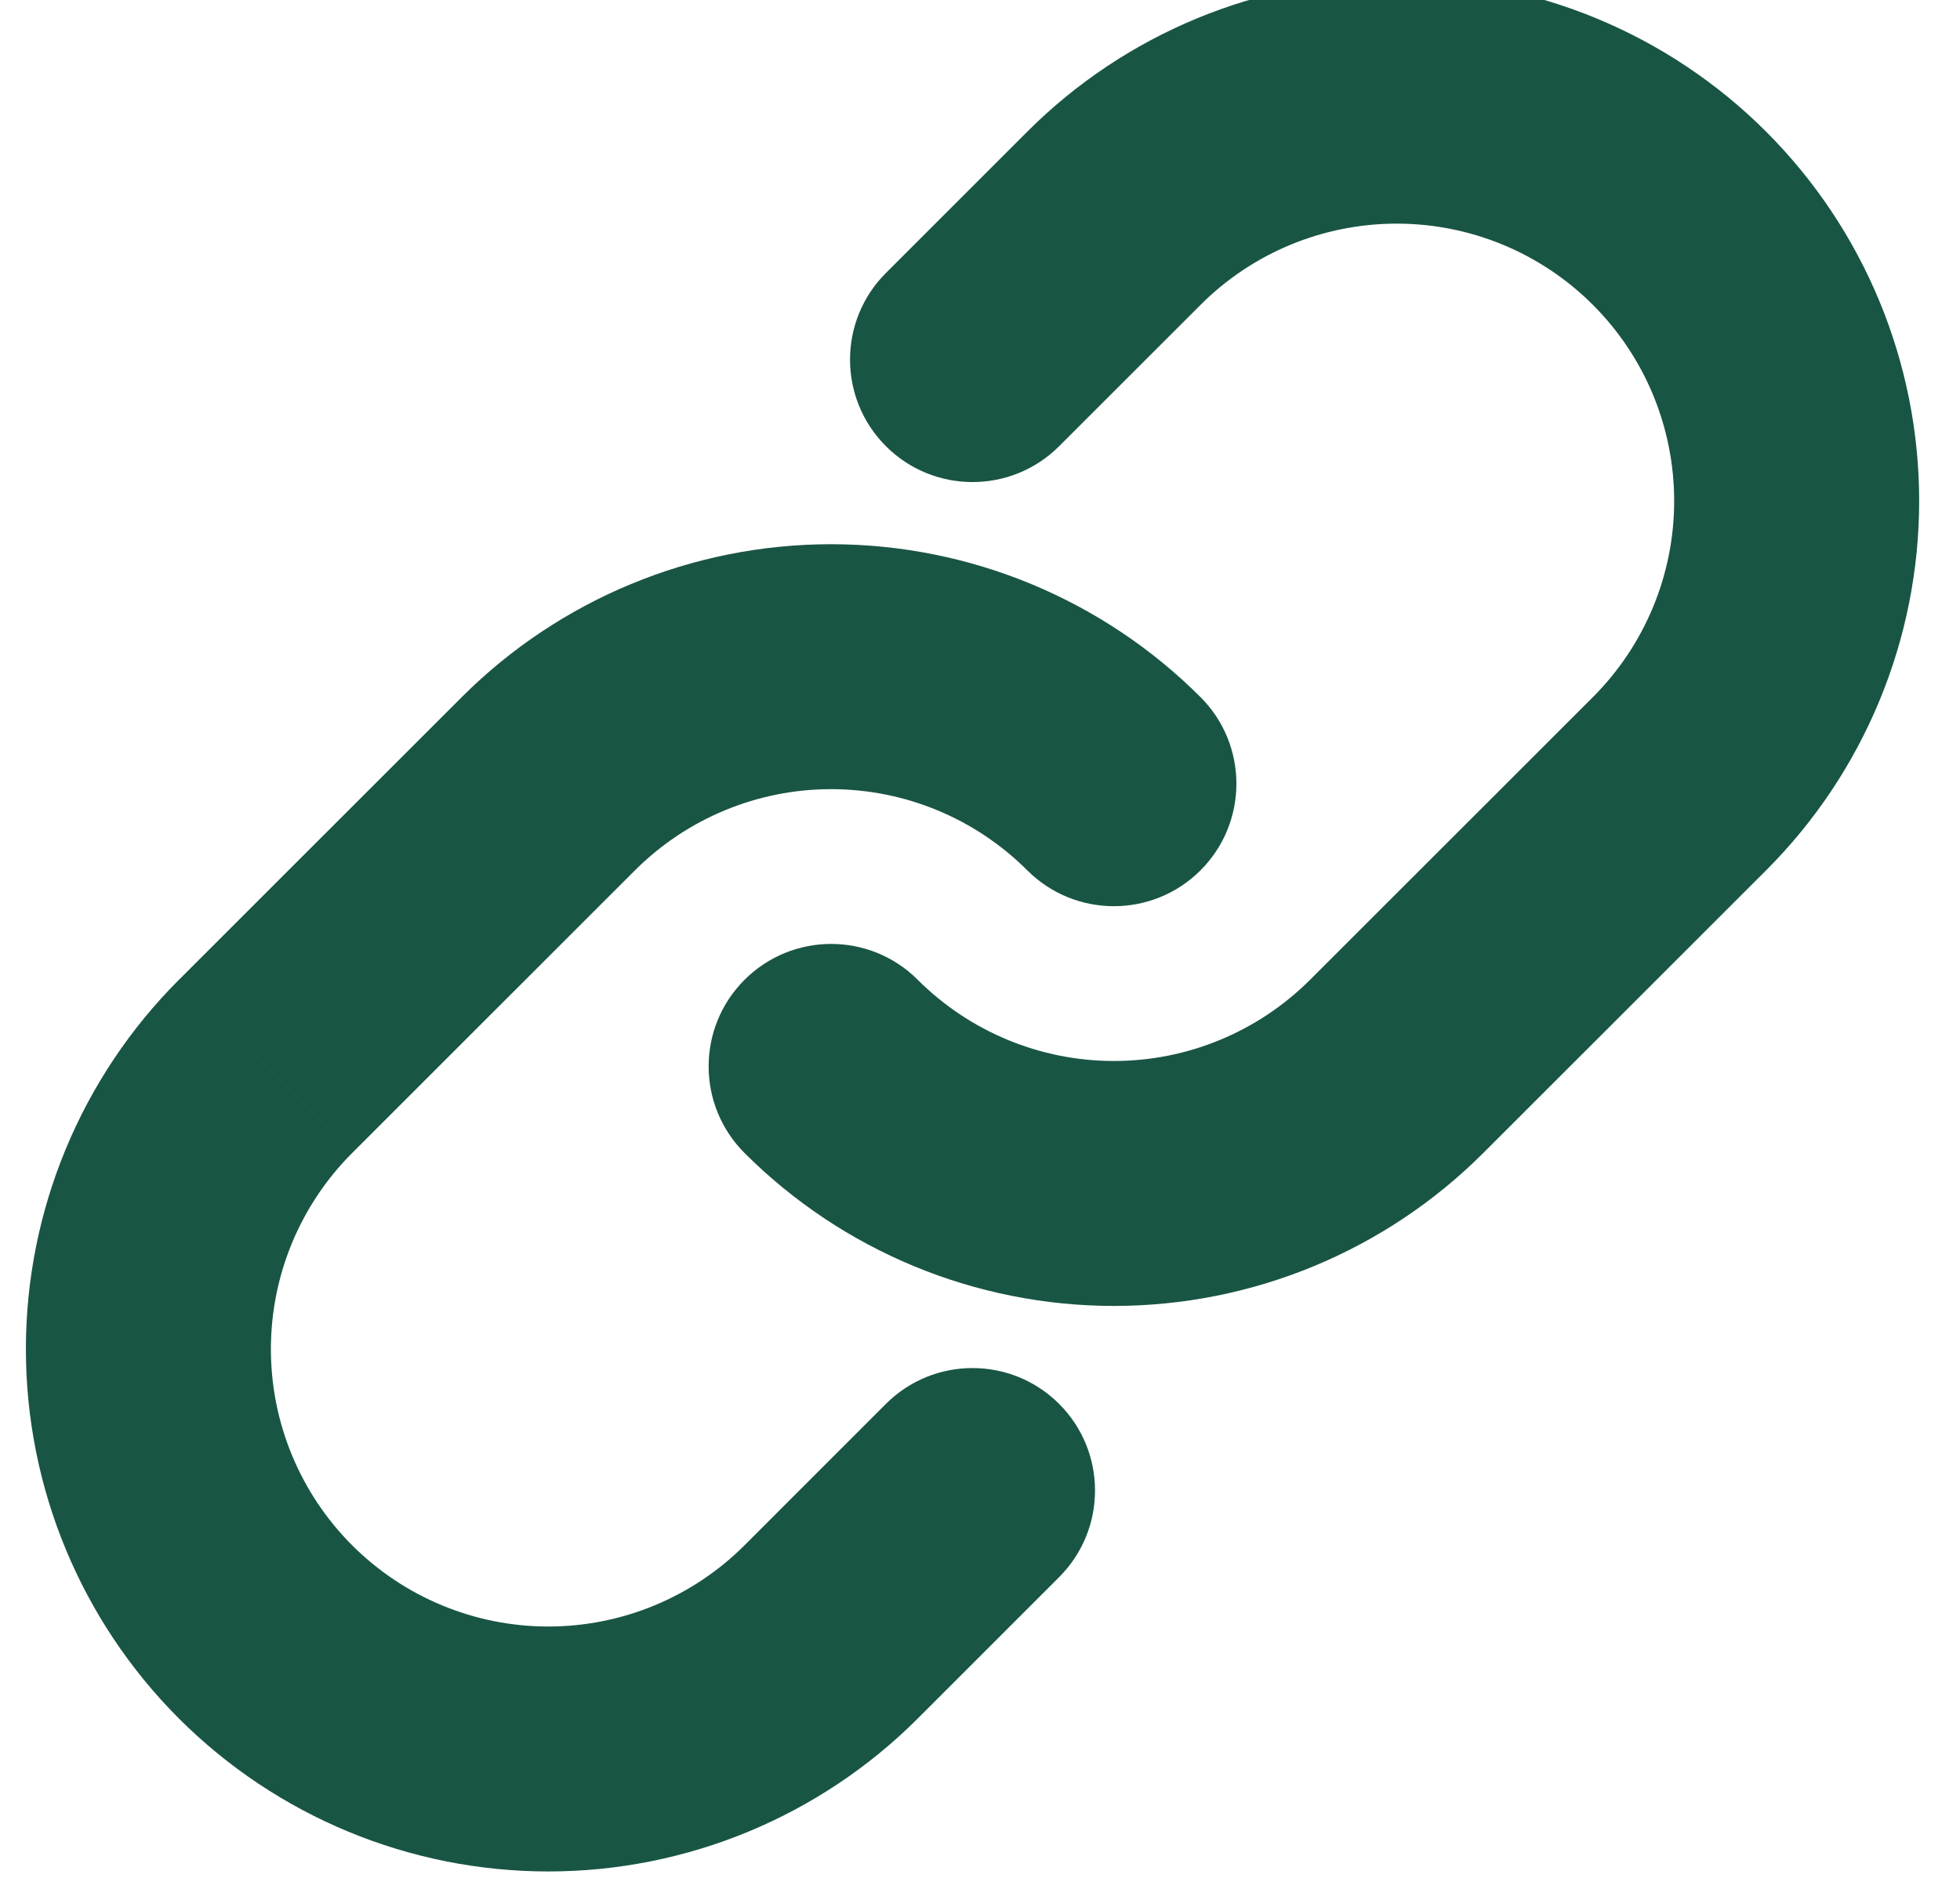 <svg width="48" height="46" viewBox="0 0 48 46" fill="none" xmlns="http://www.w3.org/2000/svg" xmlns:xlink="http://www.w3.org/1999/xlink">
<path d="M25.158,21.32C26.33,22.491 28.229,22.491 29.401,21.319C30.572,20.147 30.572,18.247 29.4,17.076L25.158,21.32ZM13.43,19.198L11.309,17.076L11.309,17.076L13.43,19.198ZM6.503,26.123L4.382,24.001L4.381,24.001L6.503,26.123ZM3.634,33.048L0.634,33.048L3.634,33.048ZM20.354,39.974L22.476,42.096L22.476,42.096L20.354,39.974ZM25.938,38.633C27.11,37.462 27.11,35.562 25.938,34.39C24.766,33.219 22.867,33.219 21.695,34.39L25.938,38.633ZM29.4,17.076C27,14.678 23.747,13.331 20.354,13.331L20.354,19.331C22.156,19.331 23.884,20.046 25.158,21.32L29.4,17.076ZM20.354,13.331C16.962,13.331 13.708,14.678 11.309,17.076L15.55,21.32C16.825,20.046 18.553,19.331 20.354,19.331L20.354,13.331ZM11.309,17.076L4.382,24.001L8.624,28.244L15.55,21.32L11.309,17.076ZM4.381,24.001C1.982,26.401 0.634,29.655 0.634,33.048L6.634,33.048C6.634,31.246 7.35,29.518 8.624,28.244L4.381,24.001ZM0.634,33.048C0.634,36.442 1.982,39.696 4.381,42.096L8.624,37.853C7.35,36.579 6.634,34.85 6.634,33.048L0.634,33.048ZM4.381,42.096C6.781,44.495 10.035,45.843 13.428,45.843L13.428,39.843C11.626,39.843 9.898,39.127 8.624,37.853L4.381,42.096ZM13.428,45.843C16.822,45.843 20.076,44.495 22.476,42.096L18.233,37.853C16.959,39.127 15.23,39.843 13.428,39.843L13.428,45.843ZM22.476,42.096L25.938,38.633L21.695,34.39L18.233,37.853L22.476,42.096Z" fill="#195544"/>
<path d="M22.475,24.001C21.304,22.829 19.404,22.83 18.233,24.002C17.061,25.173 17.062,27.073 18.234,28.244L22.475,24.001ZM34.204,26.122L36.325,28.244L36.325,28.244L34.204,26.122ZM41.131,19.198L43.252,21.319L43.252,21.319L41.131,19.198ZM44,12.272L47,12.272L44,12.272ZM34.205,2.478L34.205,-0.522L34.205,2.478ZM27.279,5.346L25.158,3.225L25.158,3.225L27.279,5.346ZM21.696,6.687C20.524,7.859 20.524,9.758 21.696,10.93C22.867,12.101 24.767,12.101 25.938,10.93L21.696,6.687ZM18.234,28.244C20.633,30.643 23.887,31.99 27.279,31.99L27.279,25.99C25.478,25.99 23.75,25.274 22.475,24.001L18.234,28.244ZM27.279,31.99C30.672,31.99 33.925,30.643 36.325,28.244L32.083,24.001C30.809,25.274 29.081,25.99 27.279,25.99L27.279,31.99ZM36.325,28.244L43.252,21.319L39.01,17.076L32.083,24.001L36.325,28.244ZM43.252,21.319C45.652,18.92 47,15.665 47,12.272L41,12.272C41,14.074 40.284,15.802 39.01,17.076L43.252,21.319ZM47,12.272C47,8.879 45.652,5.624 43.252,3.225L39.01,7.468C40.284,8.742 41,10.47 41,12.272L47,12.272ZM43.252,3.225C40.853,0.826 37.598,-0.522 34.205,-0.522L34.205,5.478C36.007,5.478 37.735,6.193 39.01,7.468L43.252,3.225ZM34.205,-0.522C30.812,-0.522 27.557,0.826 25.158,3.225L29.401,7.468C30.675,6.193 32.403,5.478 34.205,5.478L34.205,-0.522ZM25.158,3.225L21.696,6.687L25.938,10.93L29.401,7.468L25.158,3.225Z" fill="#195544"/>
</svg>
